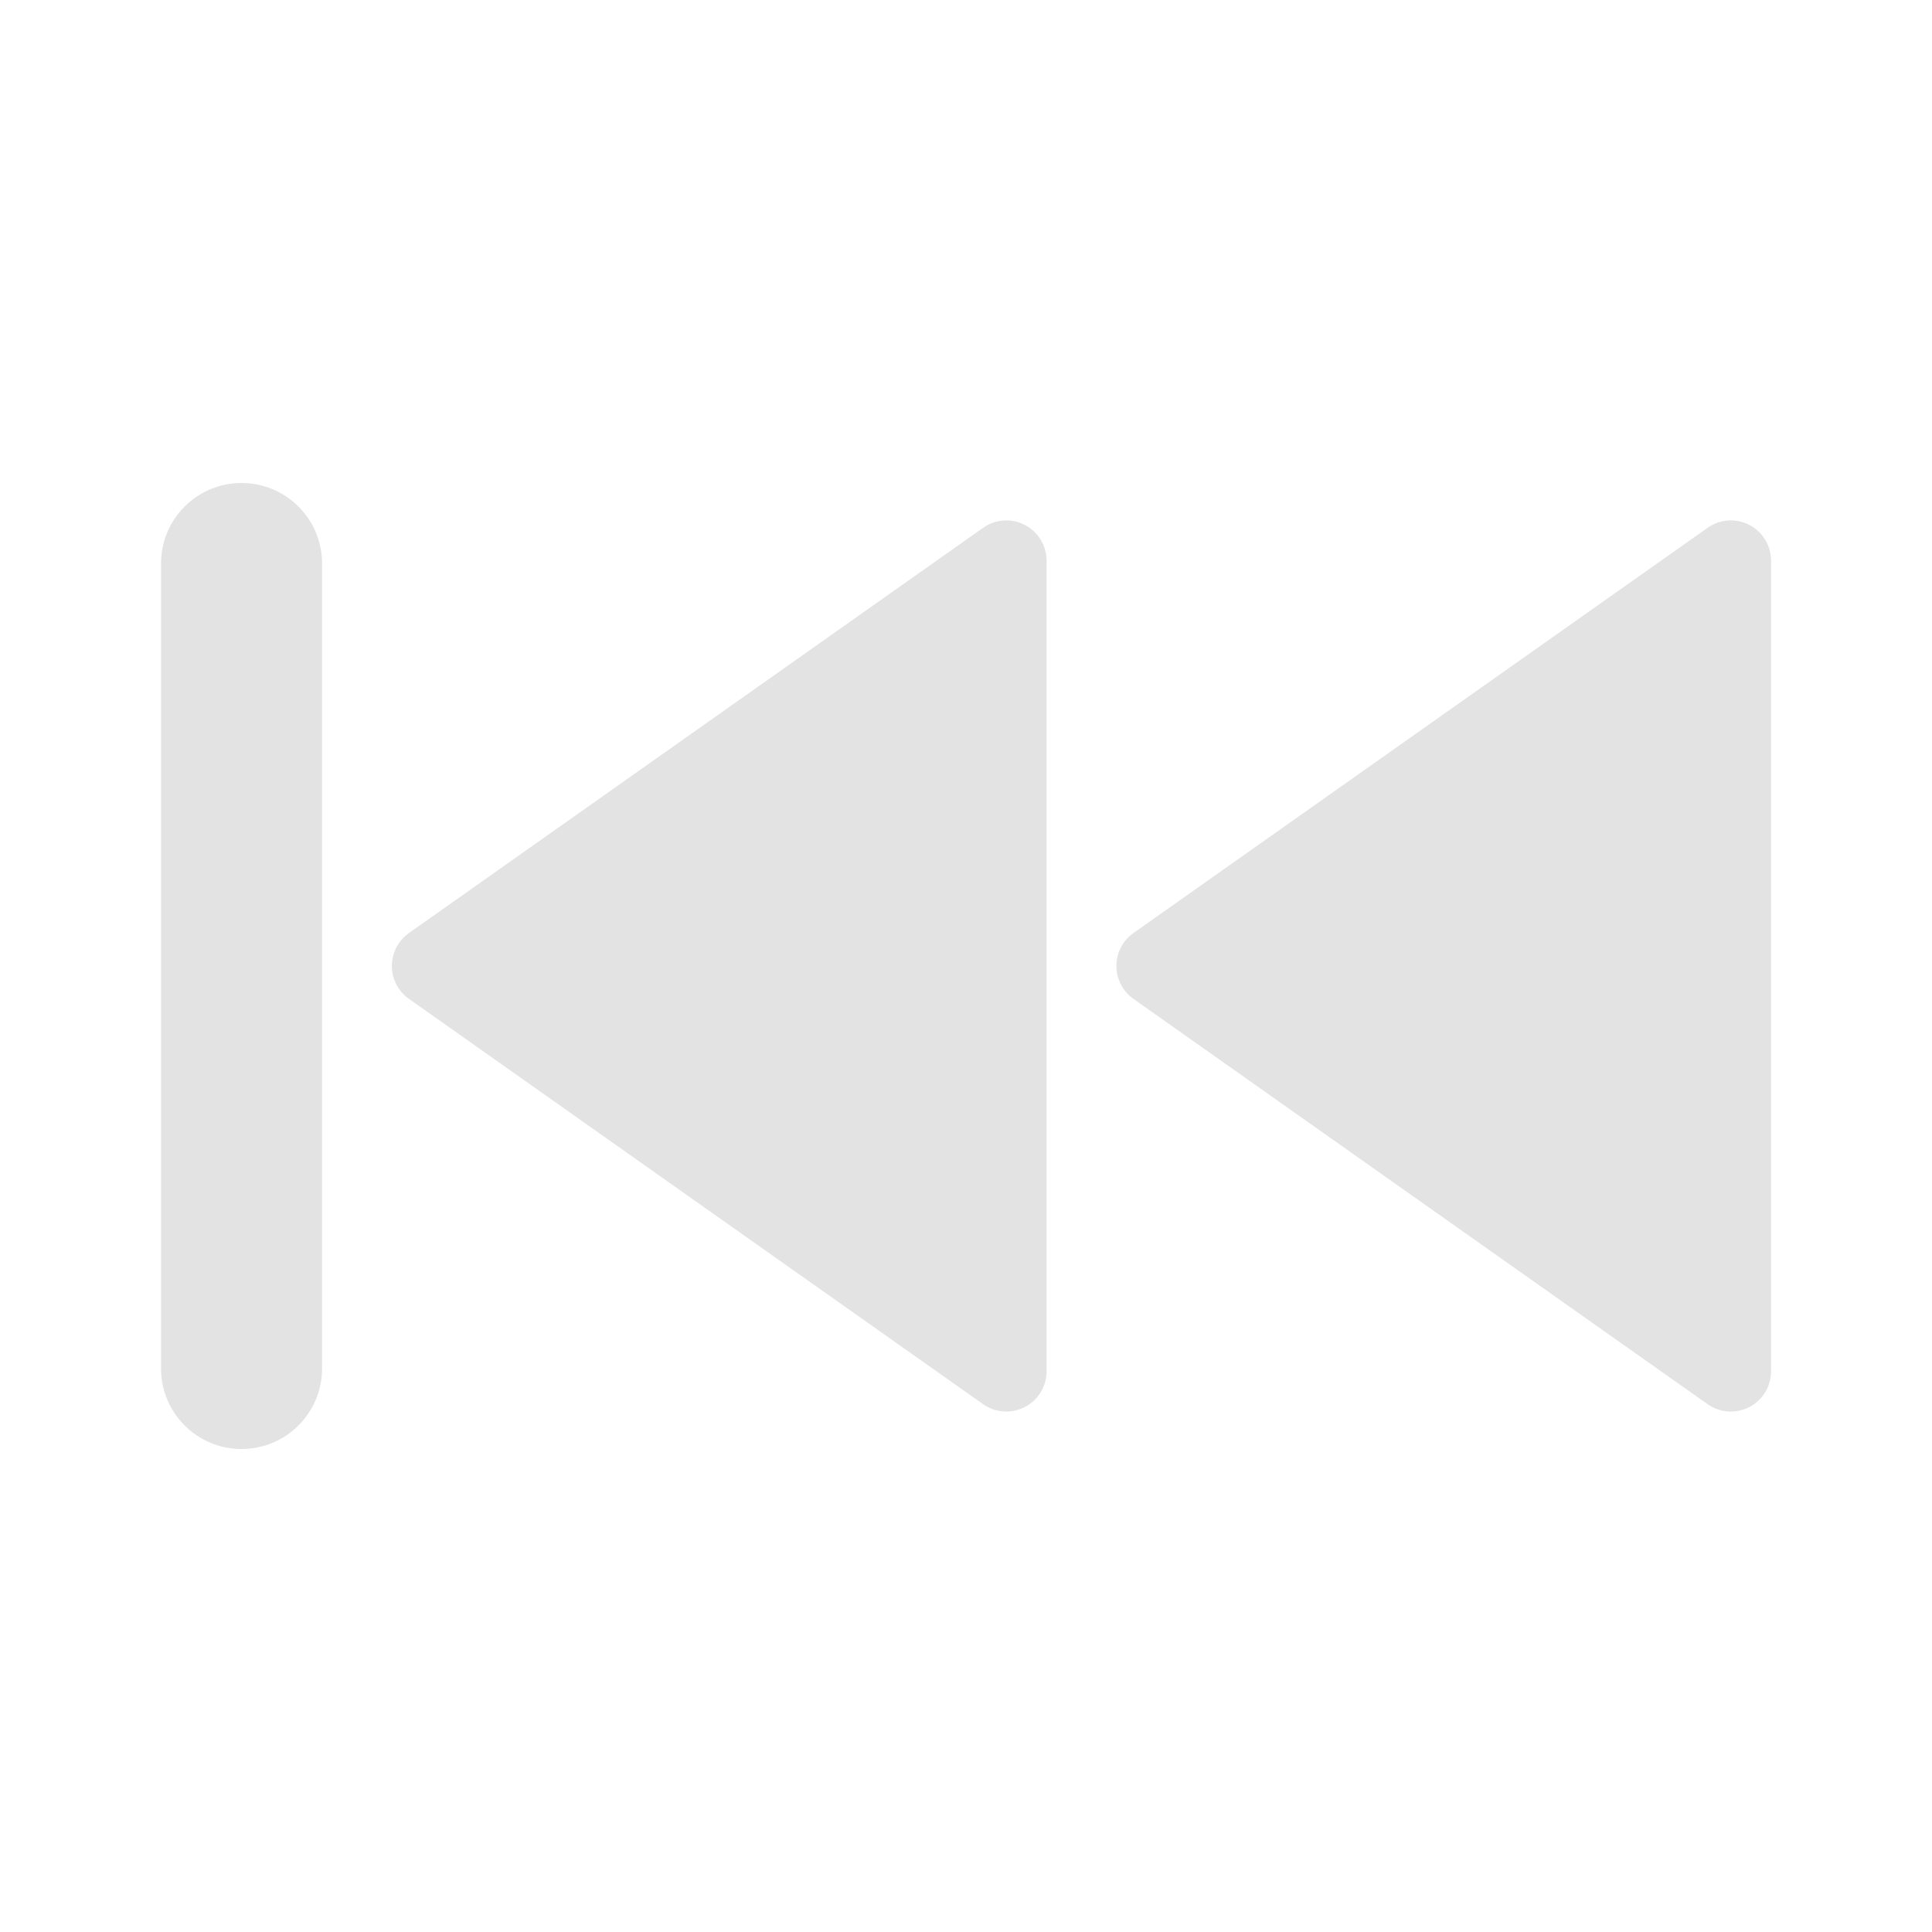 <svg width="20" height="20" viewBox="0 0 20 20" fill="none" xmlns="http://www.w3.org/2000/svg">
<path d="M2.5 5C2.04 5 1.667 5.373 1.667 5.833V14.167C1.667 14.627 2.04 15 2.5 15C2.961 15 3.334 14.627 3.334 14.167V5.833C3.334 5.373 2.961 5 2.5 5ZM10.758 14.436C10.807 14.366 10.834 14.282 10.834 14.196V5.804C10.834 5.574 10.647 5.387 10.417 5.387C10.331 5.387 10.247 5.414 10.177 5.464L4.233 9.659C4.045 9.792 4 10.052 4.133 10.24C4.16 10.279 4.194 10.313 4.233 10.34L10.177 14.536C10.365 14.669 10.625 14.624 10.758 14.436ZM11.633 10.24C11.66 10.279 11.694 10.313 11.733 10.34L17.677 14.536C17.865 14.669 18.125 14.624 18.258 14.436C18.307 14.366 18.334 14.282 18.334 14.196V5.804C18.334 5.574 18.147 5.387 17.917 5.387C17.831 5.387 17.747 5.414 17.677 5.464L11.733 9.659C11.545 9.792 11.5 10.052 11.633 10.24Z" fill="#E3E3E3"/>
</svg>
